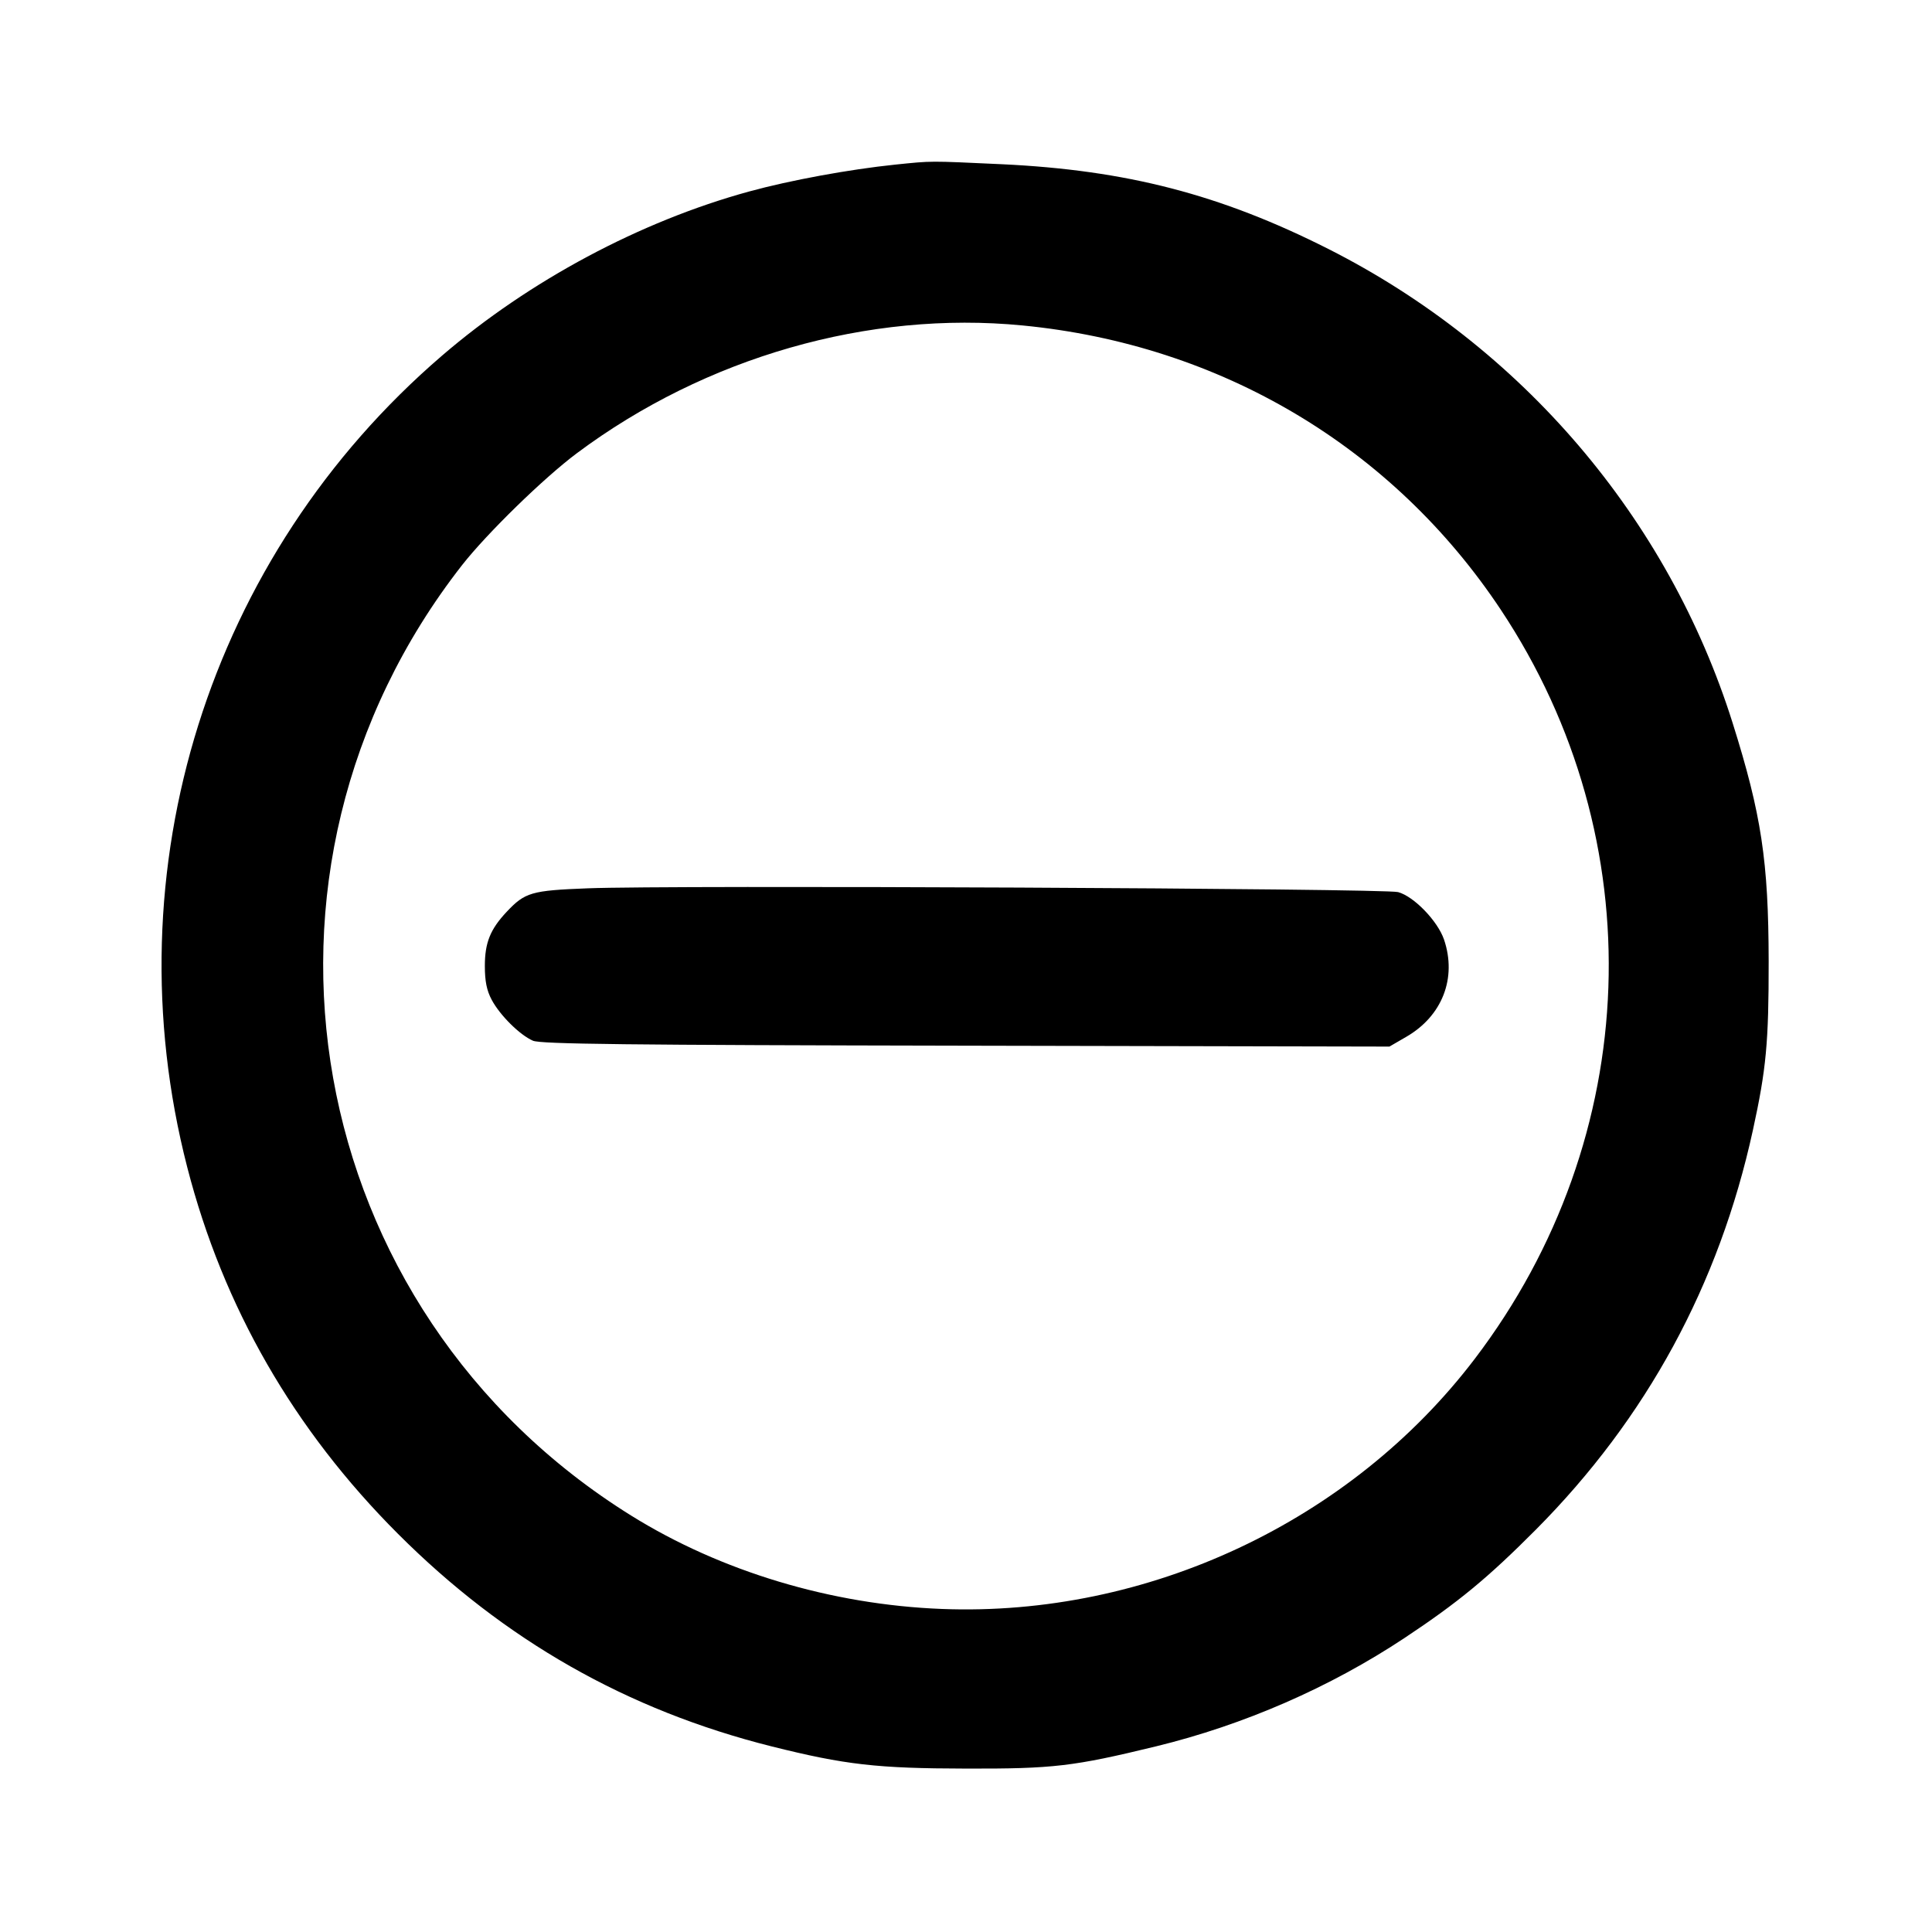 <svg id="icon" height="24" viewBox="0 0 24 24" width="24" xmlns="http://www.w3.org/2000/svg"><path d="M11.120 2.045 C 10.552 2.104,9.820 2.238,9.305 2.379 C 7.952 2.750,6.575 3.486,5.491 4.418 C 2.593 6.908,1.372 10.799,2.326 14.500 C 2.773 16.237,3.649 17.759,4.945 19.055 C 6.267 20.377,7.791 21.244,9.584 21.694 C 10.499 21.923,10.895 21.968,12.000 21.970 C 13.084 21.973,13.332 21.944,14.360 21.694 C 15.452 21.428,16.521 20.962,17.447 20.348 C 18.115 19.905,18.484 19.600,19.080 19.001 C 20.454 17.618,21.355 15.962,21.775 14.040 C 21.941 13.280,21.972 12.950,21.971 11.940 C 21.969 10.699,21.881 10.116,21.523 8.980 C 20.722 6.437,18.906 4.309,16.500 3.092 C 15.162 2.416,13.993 2.113,12.444 2.040 C 11.529 1.998,11.590 1.997,11.120 2.045 M12.703 4.043 C 15.164 4.282,17.300 5.552,18.644 7.575 C 20.543 10.434,20.415 14.127,18.320 16.880 C 16.782 18.901,14.256 20.086,11.700 19.987 C 10.329 19.934,8.956 19.521,7.842 18.828 C 3.740 16.276,2.769 10.822,5.740 7.020 C 6.048 6.627,6.755 5.937,7.166 5.630 C 8.764 4.437,10.789 3.856,12.703 4.043 M7.300 11.035 C 6.600 11.062,6.522 11.085,6.294 11.327 C 6.090 11.544,6.023 11.711,6.023 12.000 C 6.023 12.188,6.046 12.304,6.108 12.420 C 6.211 12.613,6.456 12.856,6.620 12.928 C 6.716 12.970,7.770 12.982,12.000 12.990 L 17.260 13.001 17.467 12.881 C 17.917 12.622,18.100 12.149,17.938 11.671 C 17.859 11.441,17.565 11.136,17.368 11.082 C 17.201 11.036,8.330 10.994,7.300 11.035 " fill="currentColor" stroke="none" fill-rule="evenodd"></path></svg>